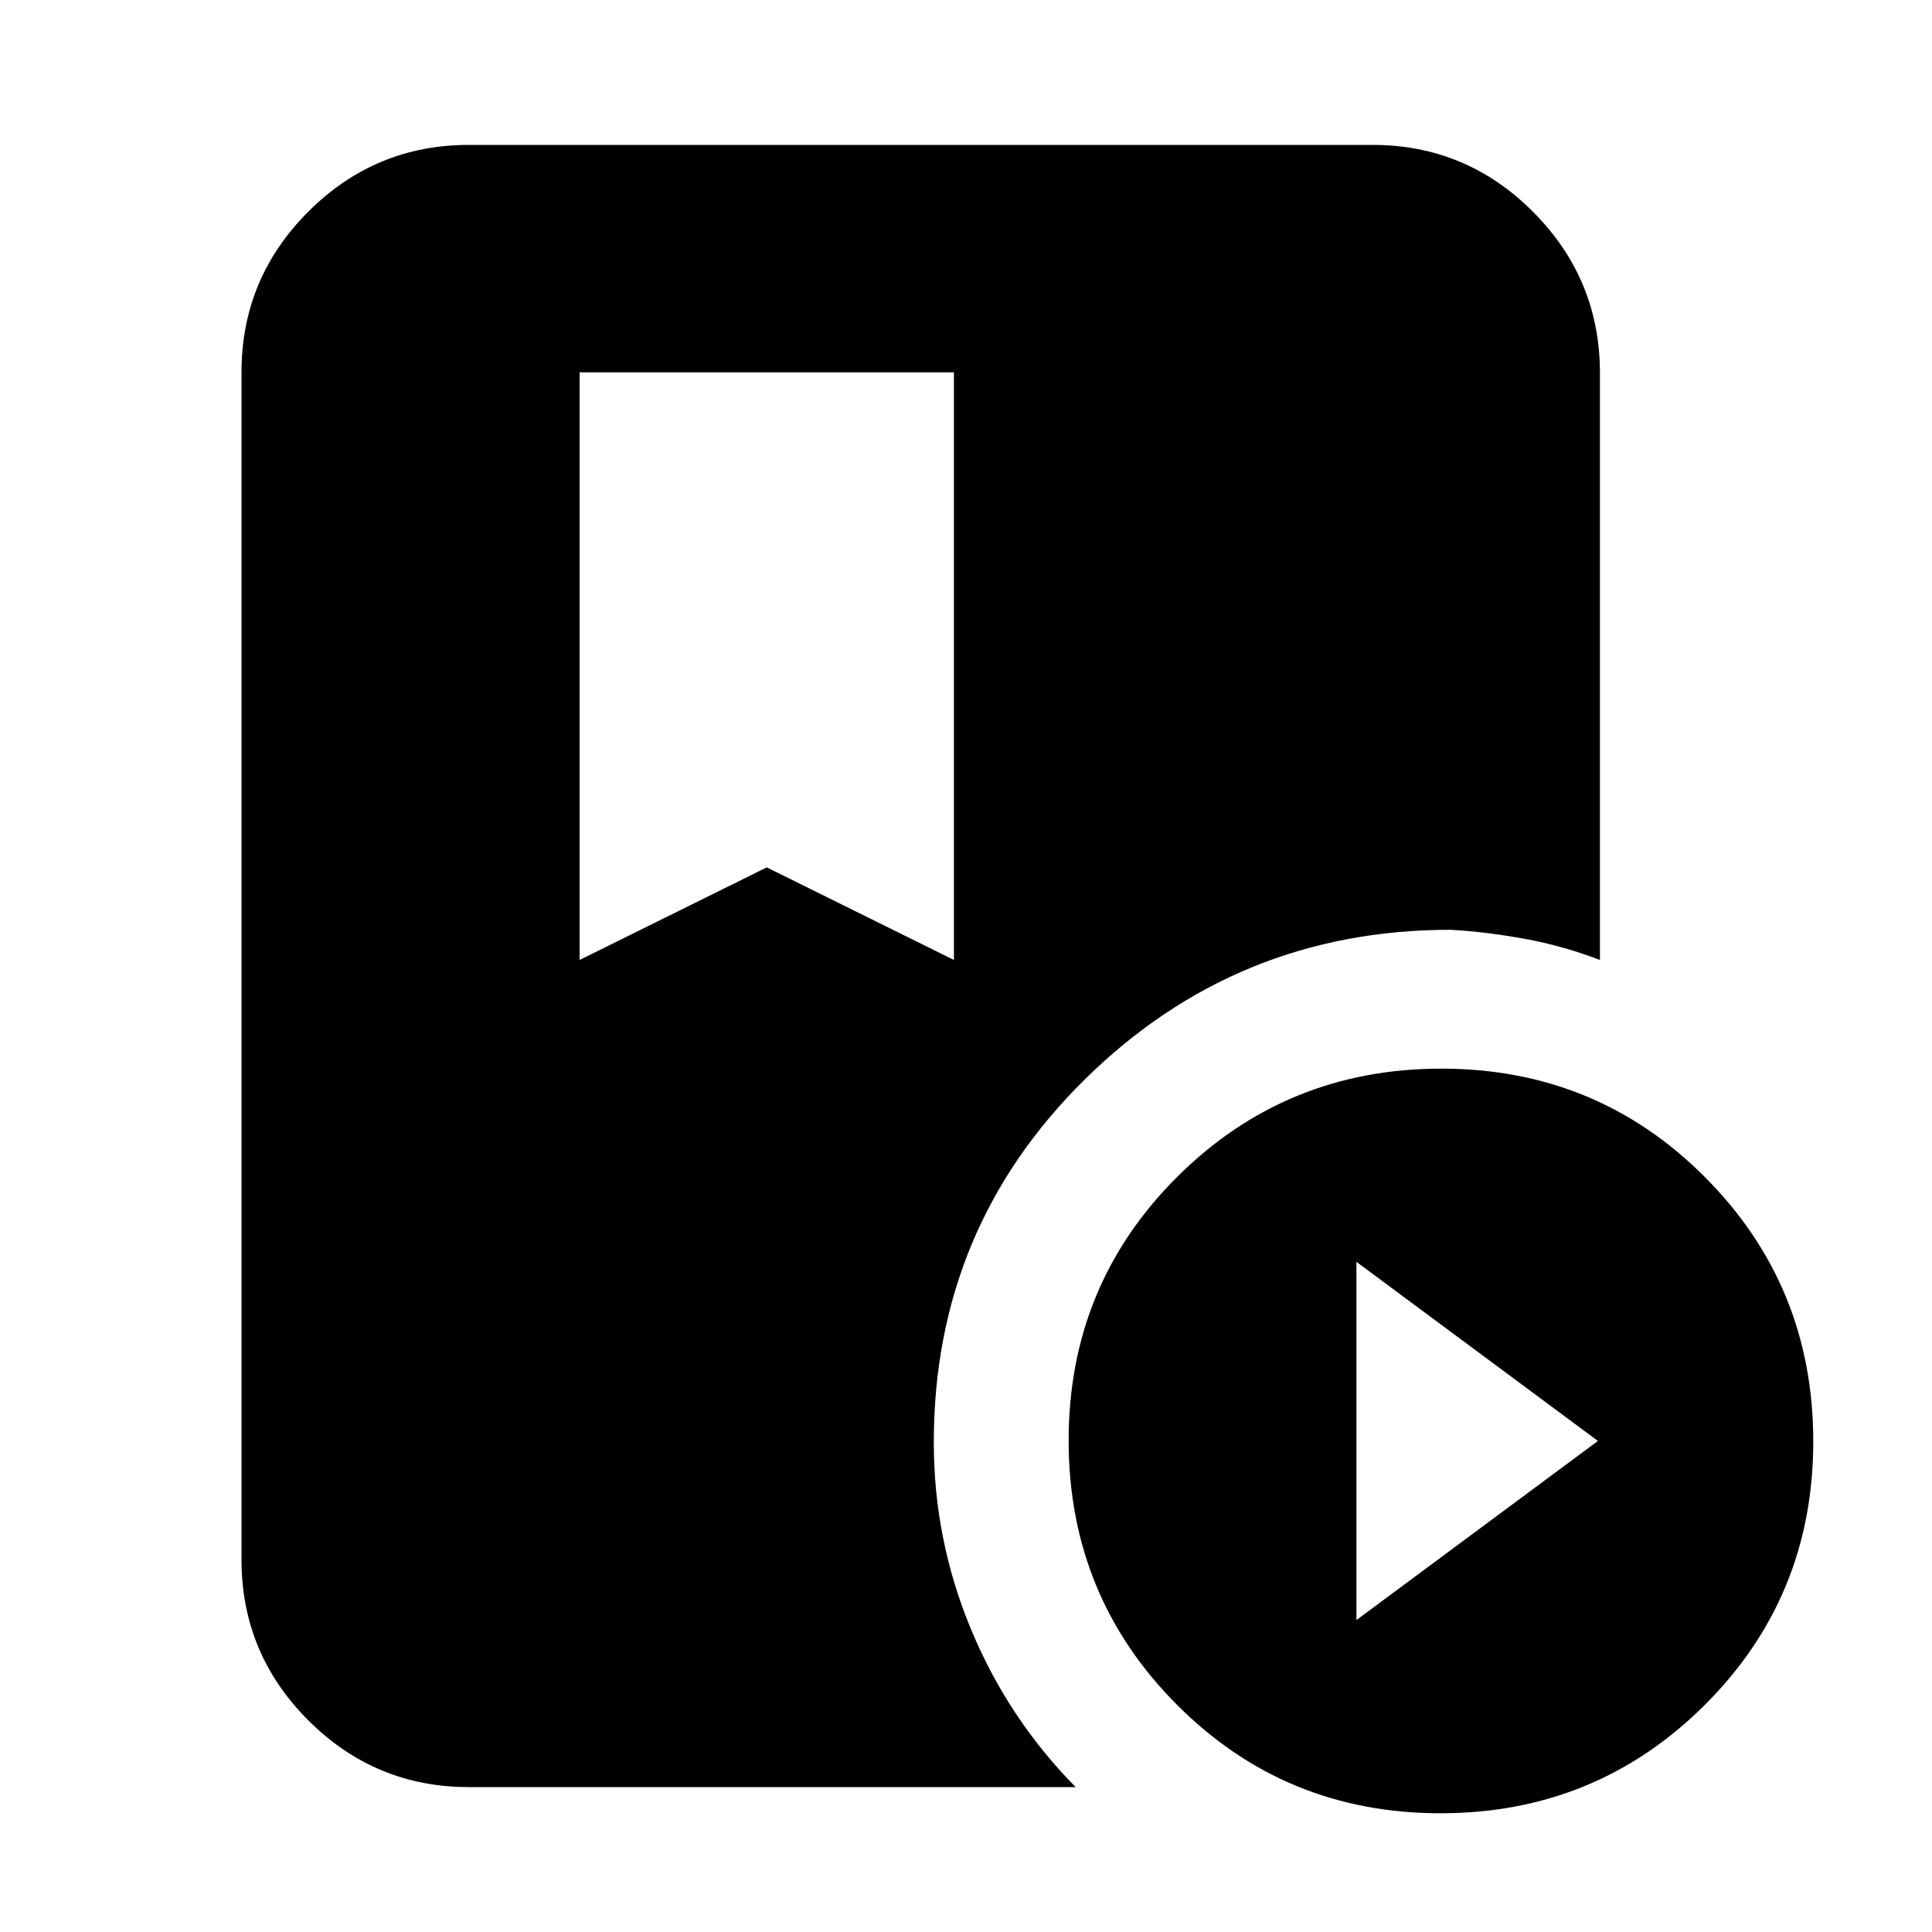 <svg xmlns="http://www.w3.org/2000/svg" height="20" viewBox="0 -960 960 960" width="20"><path d="M288-775v292l93-46 93 46v-292H288ZM715.77-59q-77.27 0-131.02-53.98Q531-166.95 531-244.23q0-77.27 53.98-131.02Q638.95-429 716.23-429q77.27 0 131.02 53.98Q901-321.05 901-243.77q0 77.27-53.98 131.02Q793.05-59 715.77-59ZM674-155l120-89-120-89v178Zm-210-88.33q0 48.46 18.5 92.94 18.5 44.47 52 78.39H233q-46.64 0-79.82-33.18Q120-138.36 120-185v-590q0-46.64 33.18-79.82Q186.36-888 233-888h449q46.64 0 79.82 33.31Q795-821.38 795-774.56V-483q-18.22-7-37.37-10.5t-36.88-4.5q-106.06 0-181.41 74.06Q464-349.87 464-243.33Z"/></svg>